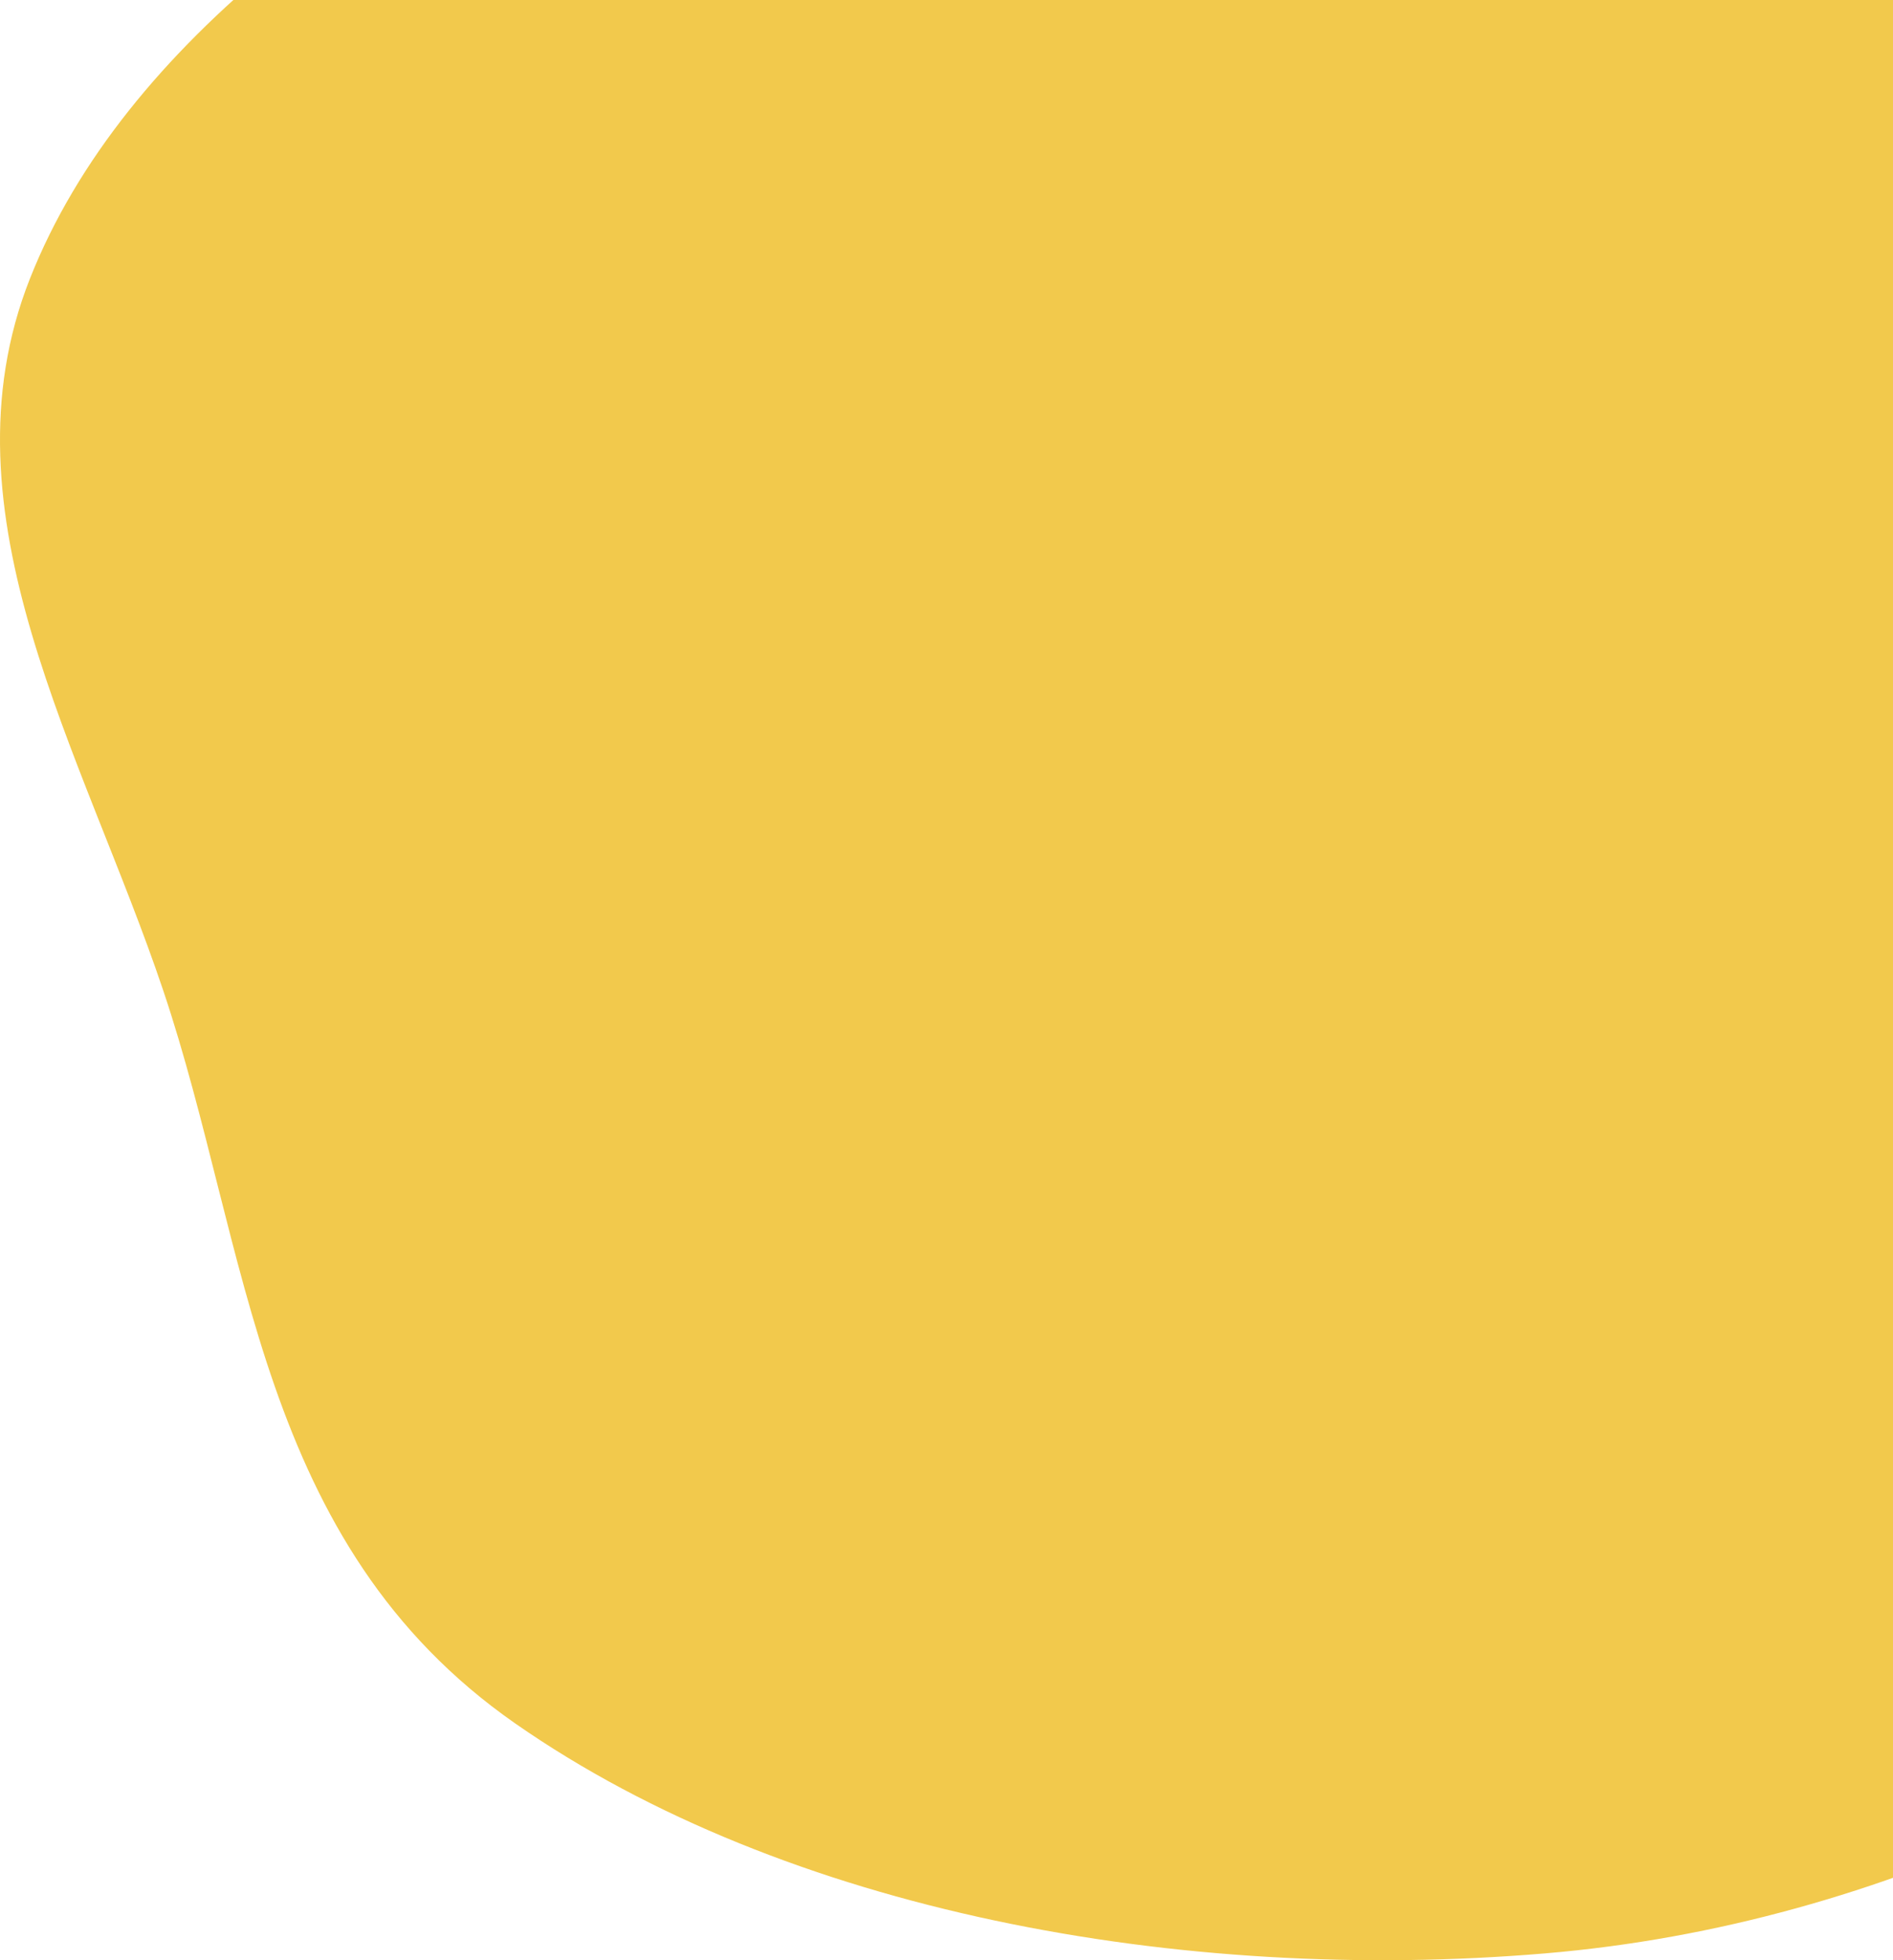 <svg width="112" height="116" viewBox="0 0 112 116" fill="none" xmlns="http://www.w3.org/2000/svg">
<path fill-rule="evenodd" clip-rule="evenodd" d="M91.417 -24.453C111.305 -25.578 135.856 -33.044 149.706 -22.184C164.045 -10.94 150.739 7.932 152.566 23.497C153.843 34.371 160.255 44.239 158.781 55.099C156.973 68.422 154.609 82.238 143.205 92.48C129.966 104.369 111.835 113.872 91.417 115.596C69.847 117.417 46.462 113.121 30.494 101.996C15.169 91.319 14.797 73.915 9.665 58.637C4.929 44.54 -3.736 30.425 1.771 16.489C7.337 2.407 22.504 -8.335 39.133 -15.929C54.78 -23.075 73.193 -23.422 91.417 -24.453Z" fill="#F2C94C"/>
</svg>
